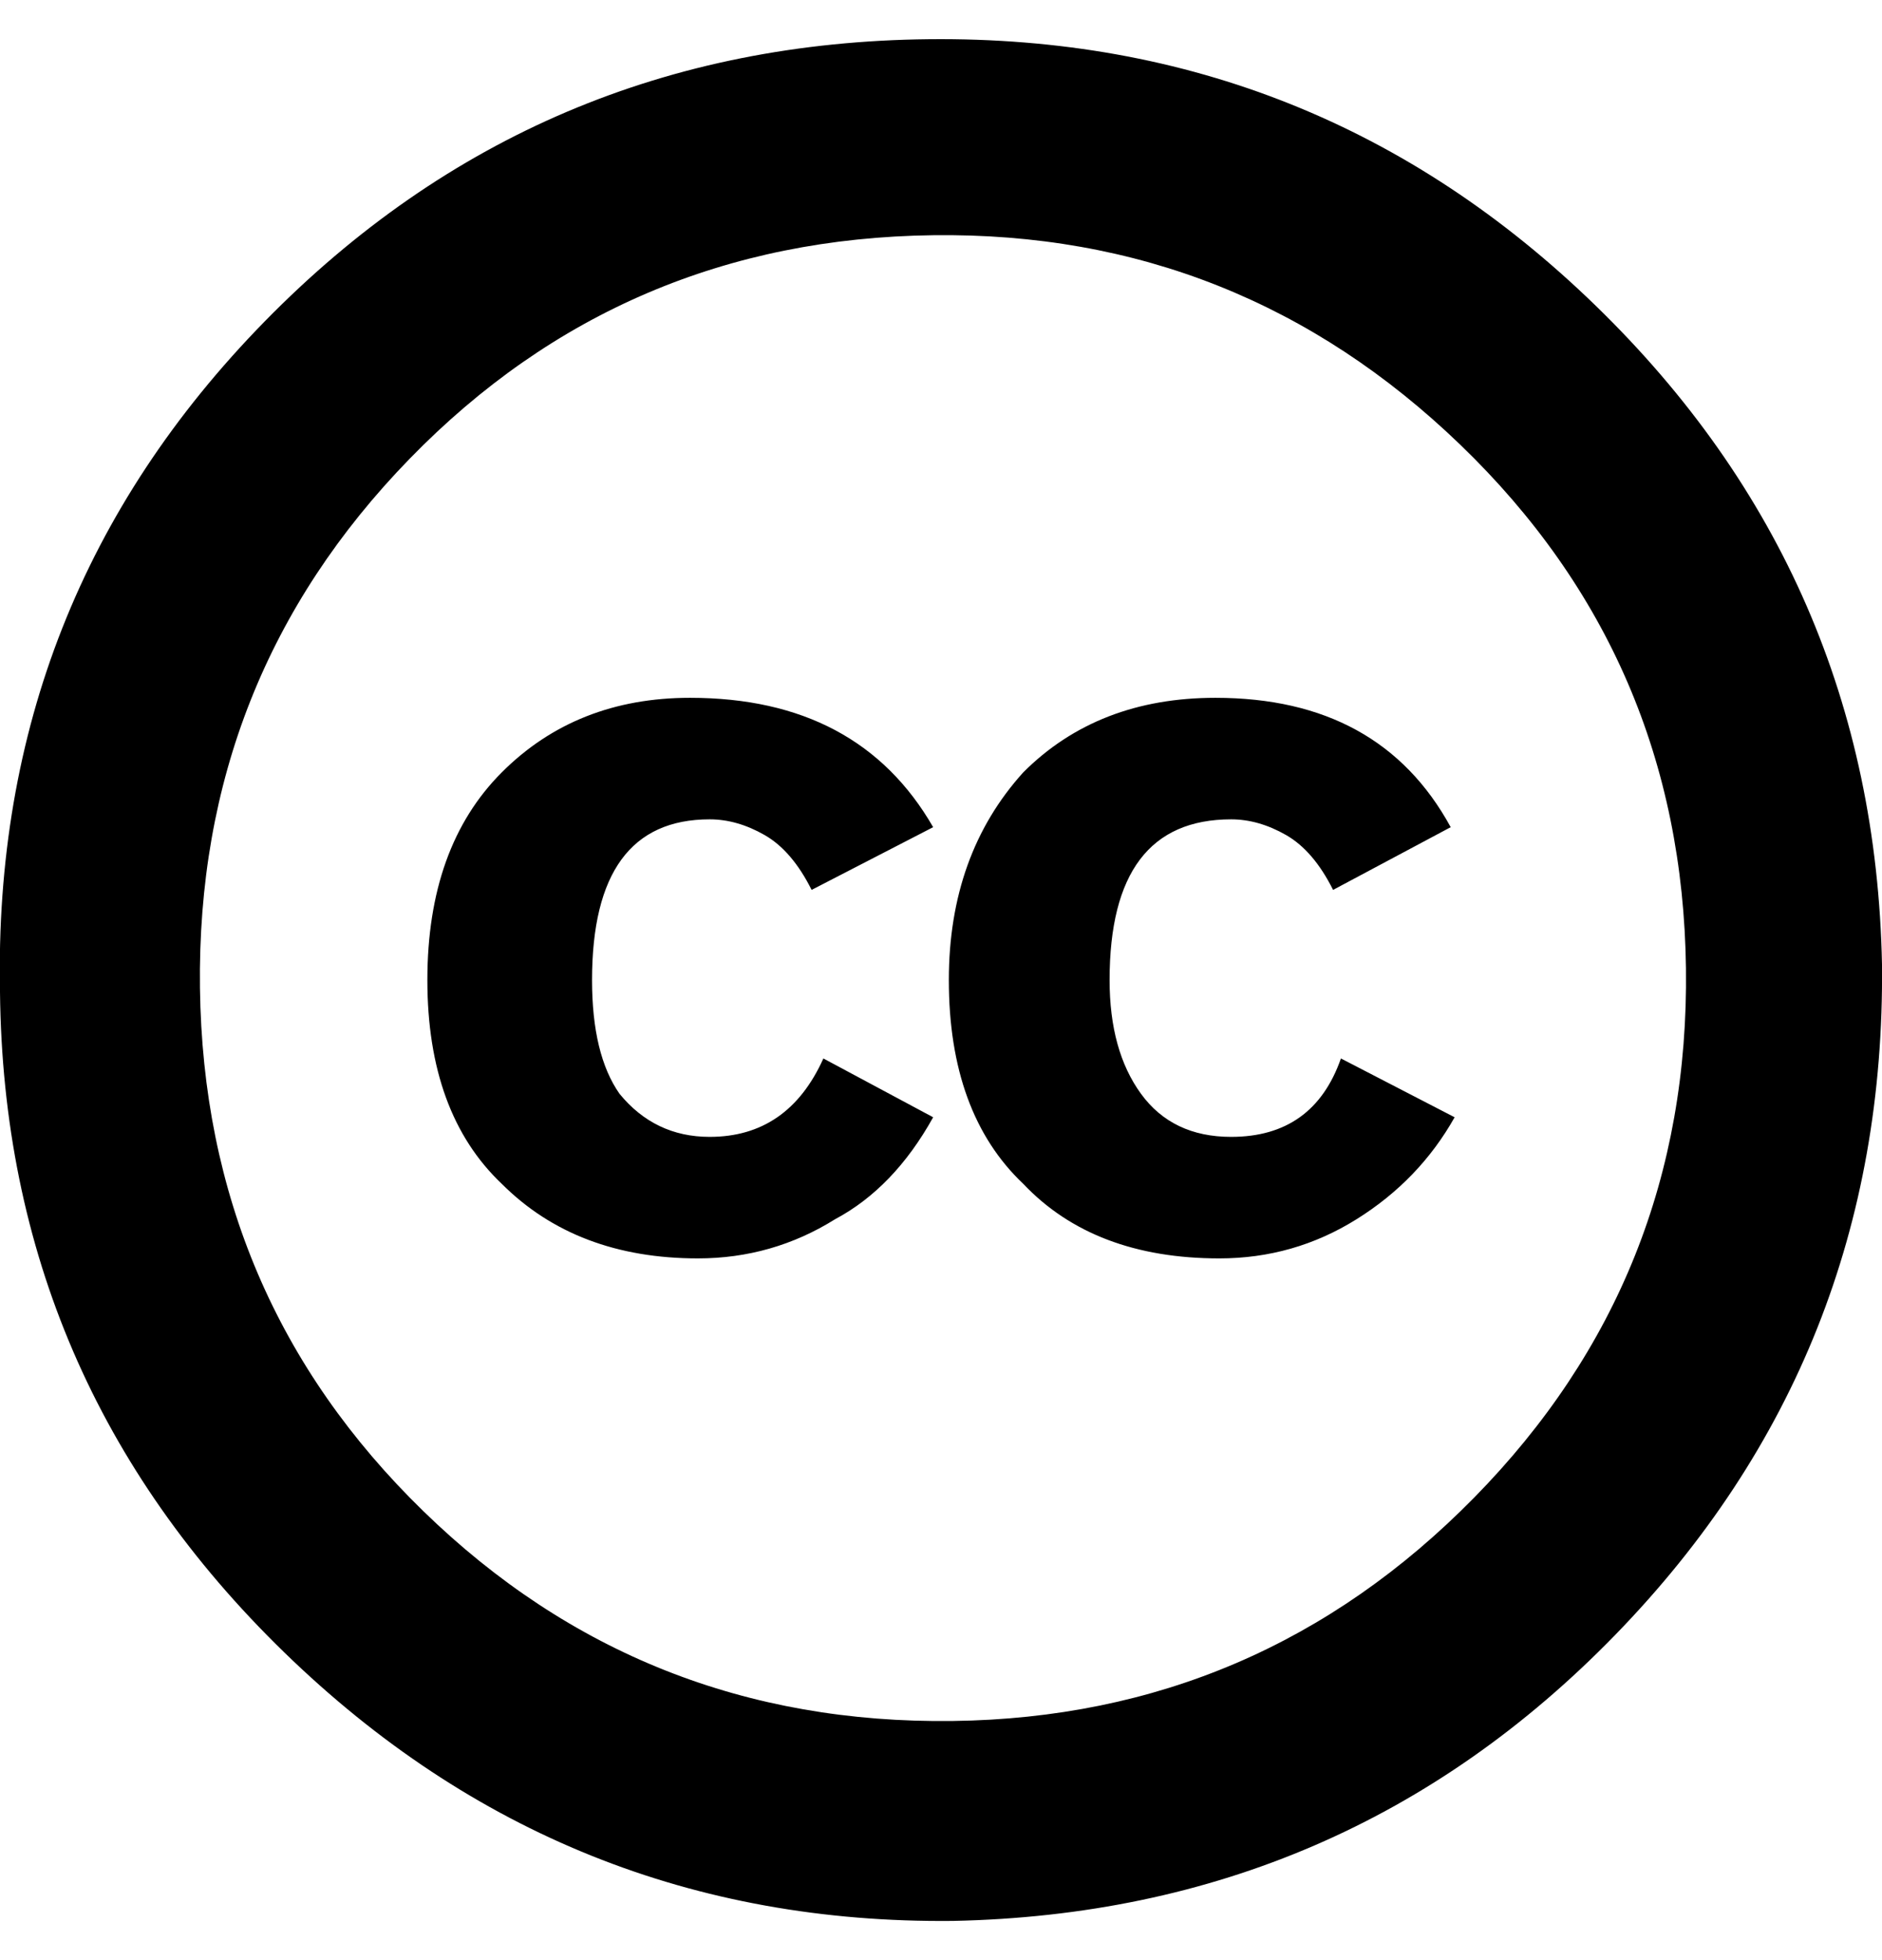 <svg height="1000" width="960" viewBox="0 0 960 1000" xmlns="http://www.w3.org/2000/svg"><path d="M474 20c132-1.333 245.333 44 340 136s143.333 204 146 336c1.333 133.333-44 247.333-136 342S619.333 977.333 486 980c-132 1.333-245.667-44.333-341-137S1.333 638 0 506c-2.667-133.333 42.333-247.333 135-342S340.667 21.333 474 20m12 858c104-1.333 192.667-39.333 266-114s109.333-164.667 108-270c-1.333-105.333-39.667-194.333-115-267S580 118.667 476 120c-105.333 1.333-194.333 39.333-267 114S100.667 398.667 102 504c1.333 105.333 39.333 194.333 114 267s164.667 108.333 270 107M362 580c26.667 0 46-13.333 58-40l56 30c-13.333 24-30 41.333-50 52-21.333 13.333-44.667 20-70 20-41.333 0-74.667-12.667-100-38-25.333-24-38-58.667-38-104s12.667-80.667 38-106 57.333-38 96-38c57.333 0 98.667 22 124 66l-62 32c-6.667-13.333-14.667-22.667-24-28-9.333-5.333-18.667-8-28-8-40 0-60 27.333-60 82 0 25.333 4.667 44.667 14 58 12 14.667 27.333 22 46 22m266 0c28 0 46.667-13.333 56-40l58 30c-12 21.333-28.667 38.667-50 52-21.333 13.333-44.667 20-70 20-42.667 0-76-12.667-100-38-25.333-24-38-58.667-38-104 0-42.667 12.667-78 38-106 25.333-25.333 58-38 98-38 56 0 96 22 120 66l-60 32c-6.667-13.333-14.667-22.667-24-28-9.333-5.333-18.667-8-28-8-41.333 0-62 27.333-62 82 0 24 5.333 43.333 16 58 10.667 14.667 26 22 46 22"/></svg>